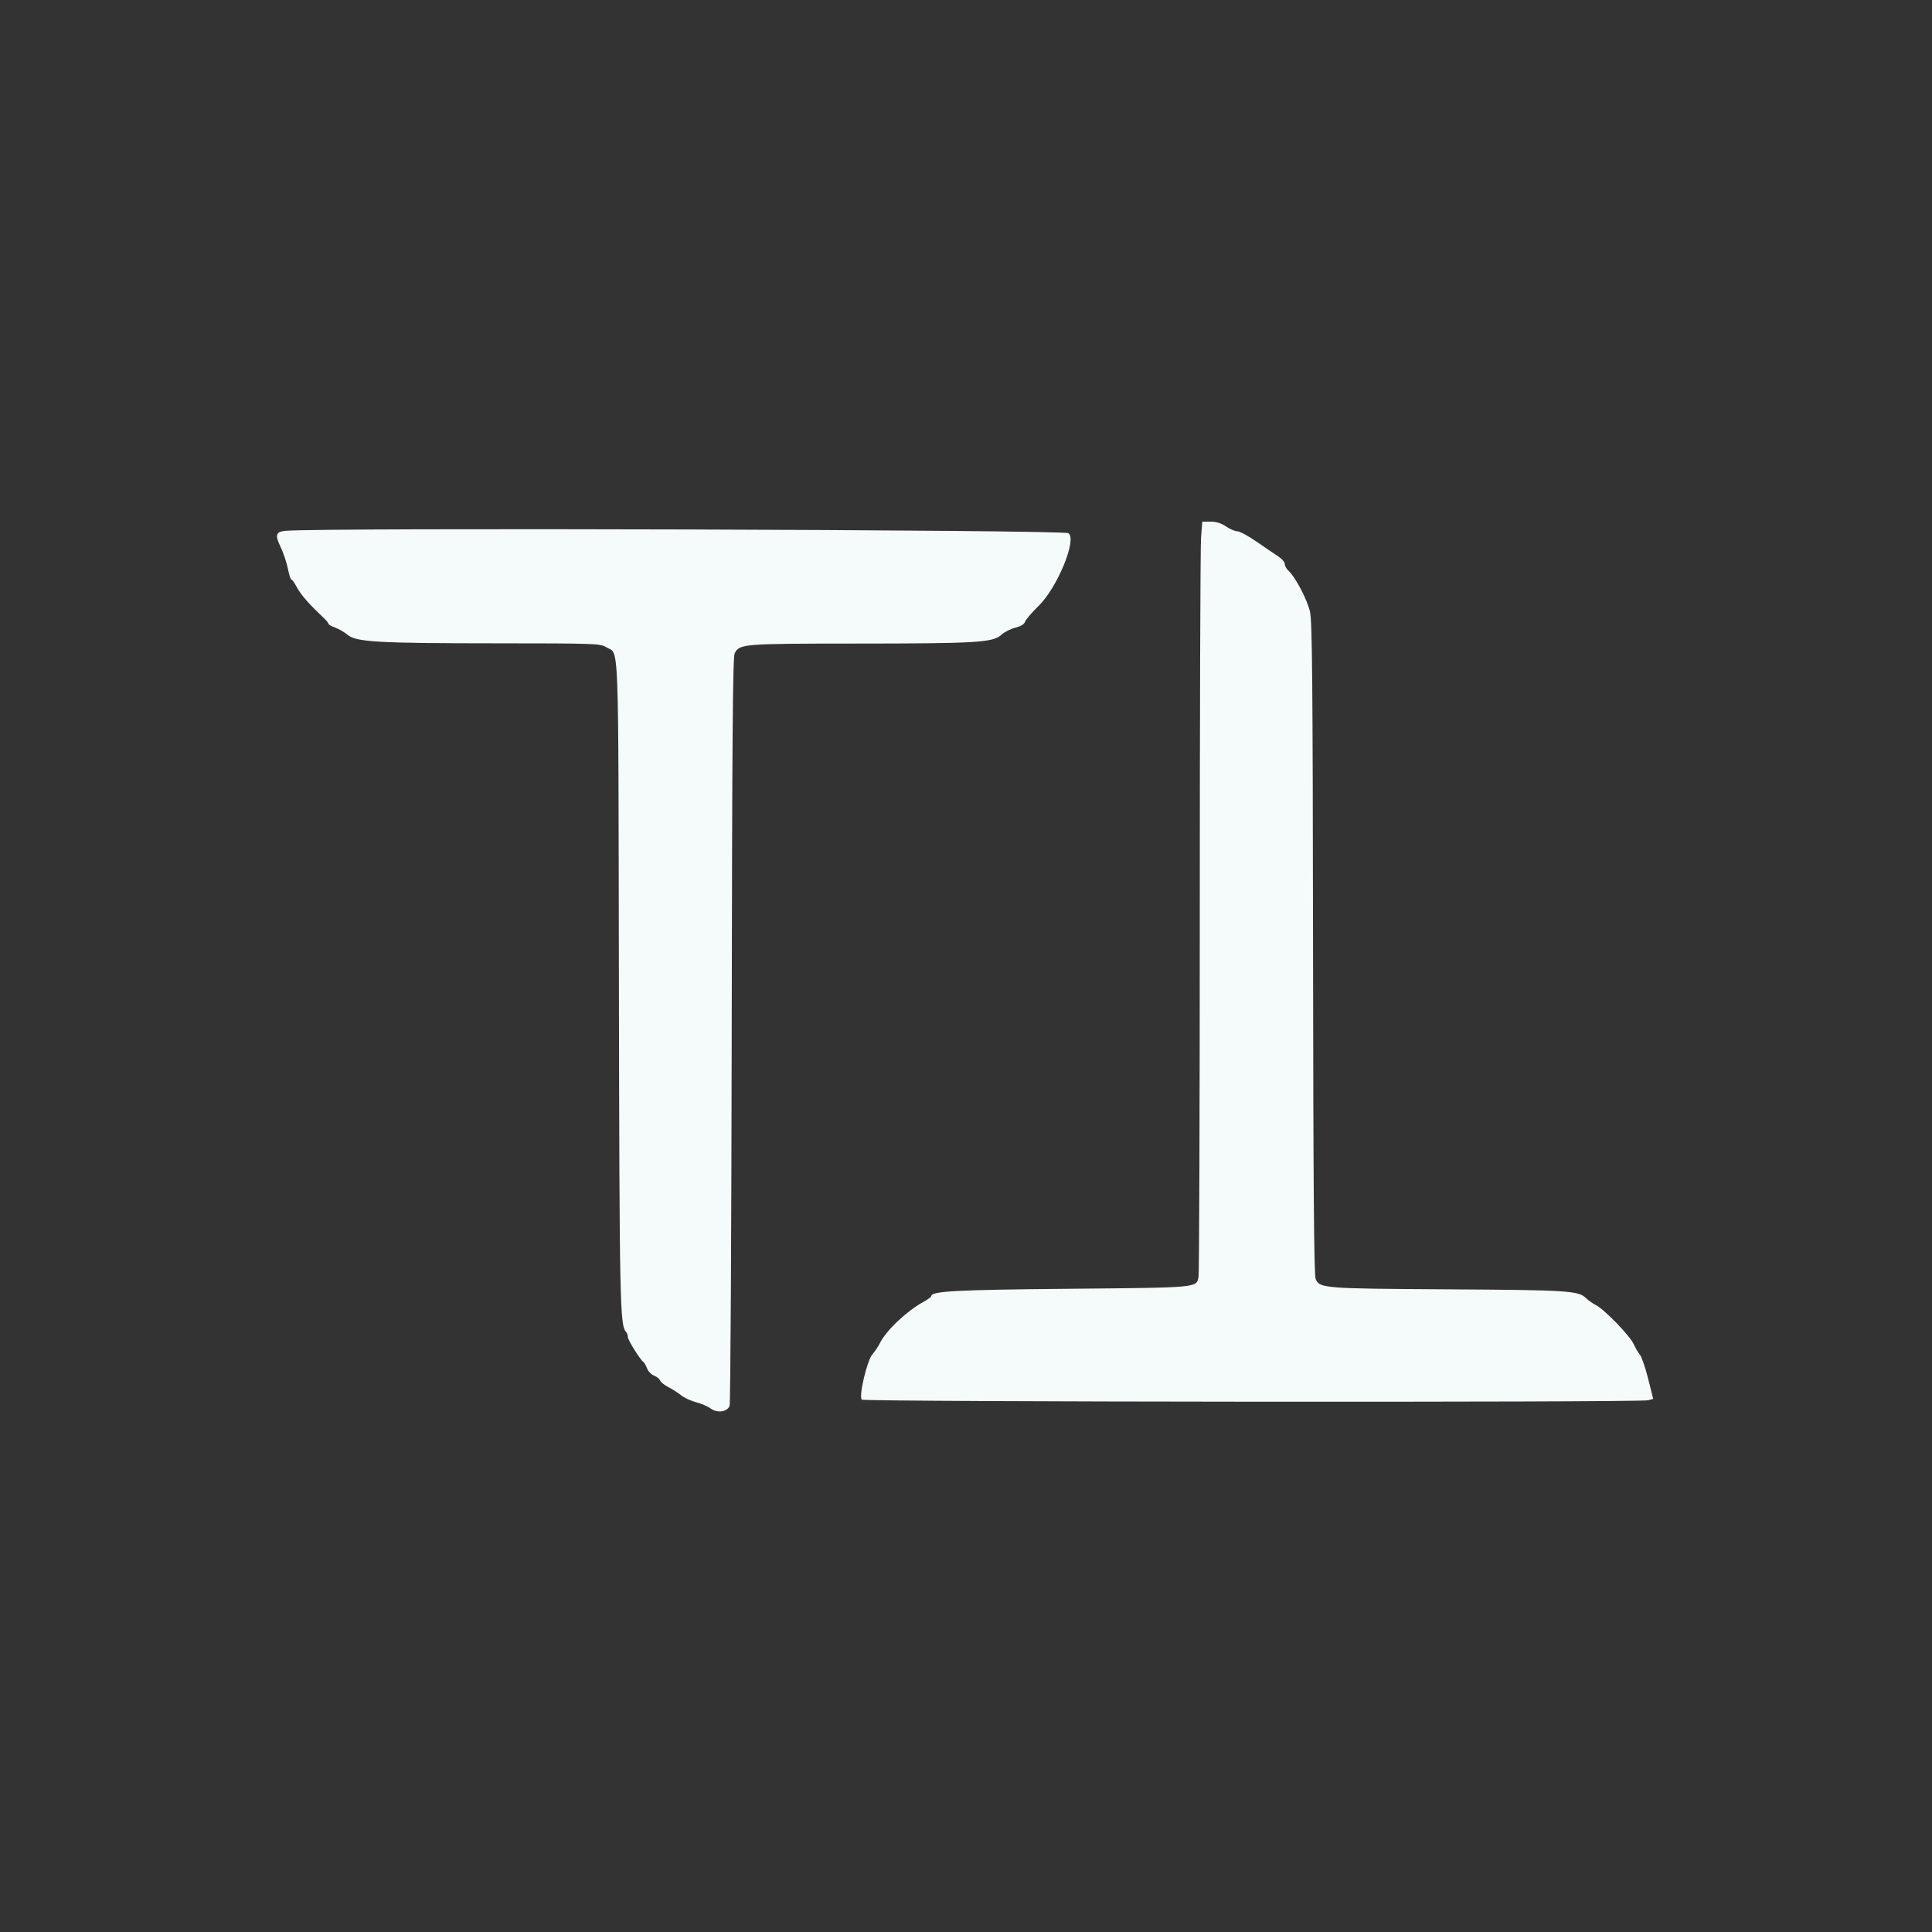 <svg id="svg" version="1.1" xmlns="http://www.w3.org/2000/svg" xmlns:xlink="http://www.w3.org/1999/xlink" width="50" height="50" viewBox="0, 0, 400,400"><rect x="0" y="0" width="400" height="400" fill="#333333" stroke="none"/><g id="svgg"><path id="path0" d="M248.662 111.300 C 248.520 113.115,248.404 148.013,248.402 188.850 C 248.401 229.688,248.286 263.669,248.147 264.364 C 247.694 266.631,248.231 266.581,221.600 266.826 C 197.839 267.044,192.800 267.313,192.800 268.359 C 192.800 268.521,192.035 269.075,191.100 269.592 C 187.676 271.485,183.516 275.427,182.204 278.024 C 181.821 278.781,181.109 279.850,180.621 280.400 C 179.512 281.648,177.756 289.116,178.416 289.776 C 178.906 290.266,339.502 290.396,341.237 289.908 L 342.275 289.616 341.228 285.440 C 340.652 283.142,339.900 280.934,339.557 280.531 C 339.215 280.129,338.626 279.127,338.250 278.304 C 337.443 276.539,332.220 271.141,330.416 270.208 C 329.724 269.850,328.800 269.200,328.364 268.764 C 326.829 267.229,324.637 267.089,299.800 266.943 C 273.924 266.791,273.201 266.734,272.390 264.777 C 272.050 263.956,271.909 246.051,271.851 196.333 C 271.786 140.221,271.679 128.601,271.212 126.607 C 270.628 124.110,268.184 119.453,266.802 118.202 C 266.361 117.803,266.000 117.162,266.000 116.778 C 266.000 116.393,265.415 115.699,264.700 115.235 C 263.985 114.771,261.977 113.403,260.237 112.196 C 258.497 110.988,256.677 110.000,256.193 110.000 C 255.708 110.000,254.649 109.550,253.838 109.000 C 252.830 108.316,251.820 108.000,250.642 108.000 L 248.919 108.000 248.662 111.300 M59.078 109.903 C 57.084 110.097,56.896 110.764,58.120 113.305 C 58.675 114.457,59.338 116.435,59.593 117.700 C 59.848 118.965,60.183 120.000,60.337 120.000 C 60.492 120.000,60.973 120.675,61.407 121.500 C 62.238 123.079,63.963 125.059,66.900 127.807 C 67.505 128.373,68.000 128.972,68.000 129.138 C 68.000 129.304,68.630 129.667,69.400 129.946 C 70.170 130.224,71.325 130.893,71.966 131.433 C 73.740 132.926,78.133 133.178,102.600 133.191 C 123.294 133.202,124.254 133.236,125.478 133.982 C 128.235 135.664,128.005 129.672,128.137 203.243 C 128.257 270.171,128.345 274.424,129.638 275.780 C 129.837 275.989,130.000 276.464,130.000 276.835 C 130.000 277.467,132.557 281.550,133.240 282.008 C 133.410 282.123,133.738 282.711,133.968 283.315 C 134.198 283.920,134.843 284.588,135.403 284.801 C 135.963 285.014,136.528 285.468,136.660 285.811 C 136.791 286.154,137.572 286.778,138.396 287.198 C 139.219 287.618,140.412 288.382,141.047 288.895 C 141.681 289.408,143.065 290.048,144.122 290.318 C 145.179 290.588,146.533 291.170,147.131 291.613 C 148.500 292.624,150.570 292.331,151.056 291.057 C 151.235 290.586,151.432 255.573,151.493 213.251 C 151.580 152.835,151.711 136.082,152.102 135.282 C 153.064 133.313,153.790 133.253,176.800 133.243 C 202.516 133.232,205.587 133.045,207.382 131.382 C 207.963 130.843,209.235 130.201,210.207 129.957 C 211.366 129.665,212.060 129.241,212.224 128.725 C 212.361 128.292,213.630 126.810,215.044 125.430 C 218.952 121.618,223.061 111.550,221.184 110.390 C 220.028 109.676,66.175 109.214,59.078 109.903 " stroke="none" fill="#f5fbfb" fill-rule="evenodd"></path><path id="path1" d="M0.000 200.000 L 0.000 400.000 200.000 400.000 L 400.000 400.000 400.000 200.000 L 400.000 0.000 200.000 0.000 L 0.000 0.000 0.000 200.000 M255.869 106.217 C 256.347 106.318,257.259 106.838,257.896 107.374 C 258.533 107.910,259.582 108.478,260.227 108.637 C 260.872 108.797,261.940 109.314,262.600 109.786 C 263.260 110.259,264.475 110.991,265.300 111.414 C 266.125 111.836,266.800 112.468,266.800 112.818 C 266.800 113.168,268.126 114.793,269.747 116.430 C 271.824 118.527,272.782 119.818,272.991 120.803 C 273.155 121.571,273.562 122.510,273.896 122.889 C 274.974 124.111,275.119 132.765,275.164 198.389 C 275.203 254.986,275.276 262.248,275.818 262.789 C 276.346 263.318,279.551 263.427,299.714 263.600 C 322.661 263.797,323.020 263.813,324.400 264.659 C 325.170 265.132,326.844 265.732,328.119 265.992 C 329.724 266.319,330.807 266.824,331.633 267.632 C 332.290 268.275,333.035 268.800,333.288 268.800 C 333.541 268.800,334.602 269.520,335.646 270.400 C 336.690 271.280,337.830 272.000,338.180 272.000 C 338.531 272.000,339.021 272.447,339.270 272.994 C 339.519 273.541,340.129 274.255,340.625 274.580 C 341.216 274.967,341.673 275.850,341.949 277.138 C 342.181 278.220,342.721 279.712,343.149 280.453 C 343.577 281.194,344.236 283.240,344.614 285.000 C 344.991 286.760,345.530 288.470,345.811 288.800 C 346.483 289.589,345.072 292.954,343.842 293.494 C 343.339 293.715,309.506 293.905,259.756 293.966 L 176.513 294.069 175.656 292.981 C 175.185 292.382,174.800 291.646,174.800 291.346 C 174.800 291.046,174.632 290.800,174.427 290.800 C 173.696 290.800,173.533 289.162,174.167 288.194 C 174.515 287.663,174.800 286.870,174.800 286.432 C 174.800 285.407,176.628 280.357,177.114 280.041 C 177.317 279.908,177.704 279.126,177.973 278.301 C 178.241 277.477,178.782 276.577,179.173 276.301 C 179.565 276.026,180.253 275.080,180.703 274.200 C 181.506 272.628,183.665 270.777,187.001 268.800 C 187.929 268.250,189.299 267.396,190.044 266.901 C 190.790 266.407,191.760 266.000,192.200 265.996 C 193.646 265.983,194.800 265.516,194.800 264.943 C 194.800 263.792,197.214 263.659,220.378 263.532 C 237.899 263.436,244.168 263.280,244.456 262.932 C 244.707 262.630,244.834 234.681,244.813 184.661 C 244.786 122.013,244.879 106.797,245.290 106.540 C 246.385 105.855,253.159 105.648,255.869 106.217 M223.869 106.505 C 224.127 106.672,224.458 107.355,224.605 108.022 C 224.751 108.689,225.260 109.600,225.736 110.046 C 226.530 110.791,226.546 110.896,225.933 111.348 C 225.566 111.618,225.144 112.551,224.995 113.420 C 224.605 115.697,223.877 117.753,223.339 118.099 C 223.084 118.264,222.642 119.305,222.358 120.413 C 221.792 122.623,217.407 128.554,216.012 128.996 C 215.588 129.131,215.141 129.555,215.020 129.938 C 214.749 130.790,210.286 133.464,207.010 134.736 C 201.887 136.725,200.907 136.792,177.663 136.752 C 161.688 136.724,155.803 136.837,155.463 137.177 C 155.116 137.524,154.979 157.202,154.916 215.664 C 154.837 290.126,154.800 293.713,154.116 294.231 C 152.715 295.294,144.097 294.167,141.600 292.594 C 140.830 292.109,138.709 290.857,136.887 289.810 C 134.870 288.653,133.354 287.484,133.013 286.825 C 132.705 286.229,132.146 285.487,131.772 285.177 C 131.398 284.866,130.637 283.893,130.082 283.014 C 129.528 282.135,128.652 281.084,128.137 280.679 C 127.567 280.230,127.102 279.327,126.949 278.371 C 126.811 277.507,126.584 276.800,126.445 276.800 C 124.992 276.800,125.007 277.428,124.800 206.133 C 124.690 168.257,124.487 137.154,124.349 137.016 C 124.211 136.878,113.918 136.776,101.475 136.790 C 78.949 136.815,75.820 136.658,74.406 135.427 C 74.073 135.136,73.080 134.676,72.200 134.404 C 69.996 133.724,68.000 132.742,68.000 132.337 C 68.000 132.152,67.800 132.000,67.556 132.000 C 67.311 132.000,66.246 131.276,65.189 130.391 C 64.132 129.506,62.729 128.594,62.070 128.365 C 61.335 128.108,60.781 127.580,60.634 126.995 C 60.503 126.471,59.869 125.732,59.225 125.351 C 57.947 124.596,56.800 122.142,56.800 120.162 C 56.800 119.495,56.440 118.205,56.000 117.294 C 55.560 116.384,55.198 115.135,55.195 114.519 C 55.186 112.707,54.765 111.643,53.957 111.386 C 52.979 111.076,52.981 110.123,53.960 109.813 C 54.378 109.680,54.833 109.123,54.970 108.575 C 55.621 105.982,47.819 106.200,140.000 106.200 C 185.870 106.200,223.611 106.337,223.869 106.505 M277.513 107.900 C 279.134 109.960,279.378 110.960,278.628 112.464 C 277.718 114.288,277.854 116.232,279.057 118.607 C 280.760 121.970,279.620 124.239,277.529 121.650 C 277.018 121.017,276.195 120.291,275.700 120.036 C 275.205 119.781,274.800 119.334,274.800 119.044 C 274.800 118.754,274.350 118.031,273.800 117.438 C 273.050 116.628,272.800 115.921,272.800 114.605 C 272.800 112.347,272.261 110.962,271.284 110.706 C 269.448 110.226,270.079 106.593,271.934 106.965 C 272.520 107.083,273.630 107.023,274.400 106.831 C 275.170 106.639,275.920 106.463,276.066 106.441 C 276.213 106.418,276.864 107.075,277.513 107.900 M49.483 110.095 C 49.387 110.593,49.305 110.280,49.301 109.400 C 49.296 108.520,49.375 108.113,49.475 108.495 C 49.575 108.878,49.579 109.598,49.483 110.095 M231.847 117.026 C 232.446 117.811,233.592 118.788,234.394 119.197 C 237.195 120.626,237.505 124.056,234.886 124.629 C 234.289 124.760,233.242 125.148,232.560 125.492 C 229.958 126.804,228.044 125.022,229.347 122.502 C 229.943 121.350,229.924 121.283,228.644 120.043 C 227.029 118.477,227.332 116.169,229.192 115.878 C 229.747 115.791,230.326 115.693,230.480 115.660 C 230.633 115.627,231.249 116.242,231.847 117.026 M39.991 118.544 C 39.986 119.015,39.666 119.811,39.280 120.313 L 38.578 121.225 37.272 119.949 L 35.967 118.672 37.282 117.315 L 38.598 115.957 39.299 116.823 C 39.685 117.299,39.996 118.074,39.991 118.544 M58.213 130.900 C 58.507 132.496,58.412 132.574,56.400 132.404 C 54.836 132.272,54.745 132.047,55.704 130.679 C 57.316 128.379,57.757 128.418,58.213 130.900 M218.000 134.600 C 218.000 135.374,217.215 135.775,216.702 135.262 C 216.398 134.958,216.421 134.657,216.782 134.221 C 217.346 133.542,218.000 133.745,218.000 134.600 M63.120 134.480 C 64.793 136.153,63.208 139.571,61.300 138.406 C 59.483 137.296,59.350 134.552,61.100 134.287 C 61.705 134.195,62.299 134.093,62.420 134.060 C 62.541 134.027,62.856 134.216,63.120 134.480 M46.933 138.535 C 47.568 141.221,45.082 142.694,42.218 141.328 C 40.783 140.644,40.736 140.558,40.980 139.035 C 41.584 135.256,46.069 134.880,46.933 138.535 M225.500 218.300 C 225.441 231.225,225.393 220.650,225.393 194.800 C 225.393 168.950,225.441 158.375,225.500 171.300 C 225.558 184.225,225.558 205.375,225.500 218.300 M238.761 249.741 C 237.950 250.716,237.325 249.394,237.938 248.000 L 238.553 246.600 238.799 248.000 C 238.935 248.770,238.918 249.554,238.761 249.741 M212.167 248.643 C 212.594 248.807,212.800 249.392,212.800 250.443 L 212.800 252.000 210.600 252.000 L 208.400 252.000 208.400 250.680 C 208.400 248.657,209.979 247.803,212.167 248.643 M337.105 249.475 C 336.722 249.575,336.002 249.579,335.505 249.483 C 335.007 249.387,335.320 249.305,336.200 249.301 C 337.080 249.296,337.487 249.375,337.105 249.475 M118.980 253.293 C 118.719 254.478,118.669 254.509,118.151 253.801 C 117.472 252.872,117.446 251.914,118.083 251.277 C 118.800 250.560,119.322 251.733,118.980 253.293 M216.462 253.800 C 217.076 254.529,217.080 254.662,216.506 255.300 C 215.225 256.724,214.400 255.947,214.400 253.318 C 214.400 251.783,214.854 251.889,216.462 253.800 M234.844 252.919 C 235.590 253.425,236.509 253.957,236.887 254.102 C 237.392 254.295,238.800 256.692,238.800 257.358 C 238.800 257.391,238.170 257.757,237.400 258.172 C 235.545 259.171,233.384 258.563,231.417 256.488 C 229.678 254.653,229.677 254.725,231.491 253.229 C 233.275 251.759,233.150 251.770,234.844 252.919 M332.000 253.400 C 332.000 254.733,331.933 254.800,330.600 254.800 C 329.267 254.800,329.200 254.733,329.200 253.400 C 329.200 252.067,329.267 252.000,330.600 252.000 C 331.933 252.000,332.000 252.067,332.000 253.400 M285.269 253.862 C 286.280 254.777,286.194 255.054,284.740 255.561 C 282.215 256.441,279.376 255.733,280.185 254.424 C 280.859 253.333,284.268 252.956,285.269 253.862 M322.179 257.612 C 321.750 257.764,321.160 257.799,320.866 257.689 C 320.014 257.369,321.135 256.858,322.123 257.116 C 322.930 257.327,322.931 257.344,322.179 257.612 M353.600 258.600 C 353.600 259.933,353.533 260.000,352.200 260.000 C 350.867 260.000,350.800 259.933,350.800 258.600 C 350.800 257.267,350.867 257.200,352.200 257.200 C 353.533 257.200,353.600 257.267,353.600 258.600 M181.785 262.249 C 182.348 262.466,182.360 262.585,181.869 263.149 C 181.559 263.507,181.132 264.340,180.921 265.000 C 180.499 266.319,179.358 266.727,178.050 266.027 C 177.303 265.627,177.294 265.533,177.890 264.302 C 179.019 261.970,179.877 261.517,181.785 262.249 M342.723 267.322 C 343.011 267.550,343.498 268.338,343.805 269.074 C 344.112 269.809,344.642 270.518,344.982 270.648 C 345.400 270.809,345.581 271.357,345.540 272.343 C 345.490 273.551,345.452 273.612,345.313 272.700 C 345.175 271.785,344.947 271.600,343.964 271.600 C 343.070 271.600,342.687 271.356,342.400 270.601 C 342.164 269.978,341.413 269.359,340.410 268.957 C 338.727 268.284,338.355 267.489,339.438 266.883 C 340.170 266.473,341.953 266.711,342.723 267.322 M121.657 282.939 L 121.312 284.200 120.915 282.800 C 120.409 281.018,121.079 279.180,121.661 280.753 C 121.851 281.266,121.849 282.238,121.657 282.939 M354.243 283.100 C 354.535 283.485,354.780 284.475,354.787 285.300 C 354.796 286.361,354.976 286.800,355.400 286.800 C 356.670 286.800,356.143 289.470,354.734 290.173 C 352.833 291.121,351.786 290.152,352.710 288.300 C 353.294 287.130,353.281 286.947,352.514 285.547 C 351.319 283.366,352.827 281.234,354.243 283.100 M132.571 291.429 C 133.314 292.171,133.303 292.078,132.810 293.374 C 132.595 293.938,132.105 294.400,131.721 294.400 C 131.169 294.400,131.272 294.642,132.211 295.550 C 132.865 296.183,133.723 297.173,134.119 297.750 C 134.514 298.328,135.099 298.800,135.419 298.800 C 136.377 298.800,136.307 300.976,135.314 302.087 C 134.860 302.595,134.511 302.673,133.976 302.387 C 133.578 302.174,132.983 302.000,132.654 302.000 C 126.036 302.000,121.670 291.776,128.196 291.560 C 128.858 291.538,129.850 291.376,130.400 291.200 C 131.848 290.736,131.883 290.740,132.571 291.429 M159.548 296.937 C 160.076 297.574,159.749 298.000,158.733 298.000 C 158.017 298.000,157.736 297.198,158.267 296.667 C 158.671 296.263,159.055 296.344,159.548 296.937 M154.130 302.263 C 154.492 302.625,153.595 303.644,153.155 303.372 C 152.603 303.031,152.737 302.000,153.333 302.000 C 153.627 302.000,153.985 302.118,154.130 302.263 M110.305 305.475 C 109.922 305.575,109.202 305.579,108.705 305.483 C 108.207 305.387,108.520 305.305,109.400 305.301 C 110.280 305.296,110.687 305.375,110.305 305.475 M176.272 307.680 C 177.411 308.092,177.600 308.349,177.600 309.480 L 177.600 310.800 174.800 310.800 L 172.000 310.800 172.000 309.420 C 172.000 307.329,173.552 306.697,176.272 307.680 M121.483 318.095 C 121.387 318.593,121.305 318.280,121.301 317.400 C 121.296 316.520,121.375 316.113,121.475 316.495 C 121.575 316.878,121.579 317.598,121.483 318.095 " stroke="none" fill="none" fill-rule="evenodd"></path><path id="path2" d="M56.010 106.790 C 55.576 107.224,55.108 108.028,54.970 108.575 C 54.833 109.123,54.378 109.680,53.960 109.813 C 53.038 110.105,52.962 111.023,53.833 111.357 C 54.762 111.714,54.800 111.686,54.800 110.659 C 54.800 109.336,56.456 107.025,57.514 106.872 C 58.001 106.802,58.400 106.577,58.400 106.372 C 58.400 105.704,56.819 105.981,56.010 106.790 M129.315 106.296 C 130.588 106.376,132.568 106.375,133.715 106.294 C 134.862 106.214,133.820 106.149,131.400 106.150 C 128.980 106.151,128.042 106.216,129.315 106.296 M154.100 106.294 C 155.145 106.376,156.855 106.376,157.900 106.294 C 158.945 106.212,158.090 106.144,156.000 106.144 C 153.910 106.144,153.055 106.212,154.100 106.294 M167.900 106.295 C 169.055 106.376,170.945 106.376,172.100 106.295 C 173.255 106.214,172.310 106.148,170.000 106.148 C 167.690 106.148,166.745 106.214,167.900 106.295 M201.700 106.298 C 203.845 106.370,207.355 106.370,209.500 106.298 C 211.645 106.226,209.890 106.167,205.600 106.167 C 201.310 106.167,199.555 106.226,201.700 106.298 M215.633 106.149 C 215.725 106.232,217.235 106.420,218.989 106.568 C 222.398 106.855,223.209 107.284,224.286 109.366 C 224.872 110.500,224.858 111.333,224.189 115.200 C 224.026 116.145,224.068 116.405,224.320 116.000 C 224.525 115.670,224.814 114.605,224.962 113.633 C 225.110 112.661,225.539 111.638,225.915 111.361 C 226.553 110.891,226.540 110.800,225.736 110.046 C 225.260 109.600,224.751 108.686,224.603 108.014 C 224.456 107.343,224.001 106.615,223.594 106.397 C 222.921 106.037,215.242 105.798,215.633 106.149 M245.500 106.432 C 244.881 106.793,244.807 107.494,244.859 112.520 L 244.918 118.200 245.221 113.677 C 245.612 107.853,245.722 107.483,247.288 106.704 L 248.600 106.051 247.400 106.038 C 246.740 106.030,245.885 106.208,245.500 106.432 M254.033 106.143 C 254.125 106.221,254.830 106.401,255.600 106.542 C 256.585 106.723,256.822 106.682,256.400 106.406 C 255.858 106.050,253.637 105.803,254.033 106.143 M274.400 106.831 C 273.630 107.023,272.520 107.083,271.934 106.965 C 270.079 106.593,269.448 110.226,271.284 110.706 C 272.261 110.962,272.800 112.347,272.800 114.605 C 272.800 115.921,273.050 116.628,273.800 117.438 C 274.350 118.031,274.800 118.754,274.800 119.044 C 274.800 119.334,275.205 119.781,275.700 120.036 C 276.195 120.291,277.018 121.017,277.529 121.650 C 279.620 124.239,280.760 121.970,279.057 118.607 C 277.854 116.232,277.718 114.288,278.628 112.464 C 279.433 110.850,277.467 106.226,276.066 106.441 C 275.920 106.463,275.170 106.639,274.400 106.831 M49.301 109.400 C 49.305 110.280,49.387 110.593,49.483 110.095 C 49.579 109.598,49.575 108.878,49.475 108.495 C 49.375 108.113,49.296 108.520,49.301 109.400 M264.400 110.920 C 264.400 110.965,264.940 111.512,265.600 112.135 C 266.299 112.795,266.799 113.045,266.797 112.734 C 266.796 112.440,266.256 111.893,265.597 111.519 C 264.939 111.144,264.400 110.874,264.400 110.920 M268.026 115.135 C 268.782 116.089,269.659 117.259,269.976 117.735 C 270.292 118.211,270.889 118.984,271.302 119.454 C 271.715 119.924,272.677 121.904,273.440 123.854 C 274.764 127.240,274.815 127.310,274.578 125.400 C 274.441 124.300,274.095 123.130,273.809 122.800 C 273.523 122.470,273.155 121.571,272.991 120.803 C 272.779 119.804,271.832 118.549,269.673 116.403 C 267.750 114.491,267.151 114.030,268.026 115.135 M55.206 114.833 C 55.209 115.365,55.389 116.070,55.606 116.400 C 55.882 116.822,55.923 116.585,55.742 115.600 C 55.425 113.875,55.198 113.549,55.206 114.833 M229.192 115.878 C 227.332 116.169,227.029 118.477,228.644 120.043 C 229.924 121.283,229.943 121.350,229.347 122.502 C 228.044 125.022,229.958 126.804,232.560 125.492 C 233.242 125.148,234.289 124.760,234.886 124.629 C 237.505 124.056,237.195 120.626,234.394 119.197 C 233.592 118.788,232.446 117.811,231.847 117.026 C 231.249 116.242,230.633 115.627,230.480 115.660 C 230.326 115.693,229.747 115.791,229.192 115.878 M37.282 117.315 L 35.967 118.672 37.272 119.949 L 38.578 121.225 39.280 120.313 C 40.179 119.145,40.185 117.918,39.299 116.823 L 38.598 115.957 37.282 117.315 M56.839 119.987 C 56.780 122.076,57.885 124.559,59.225 125.351 C 59.869 125.732,60.503 126.471,60.634 126.995 C 60.782 127.581,61.336 128.109,62.077 128.367 L 63.281 128.787 61.941 127.202 C 58.680 123.349,58.163 122.578,57.539 120.647 C 56.899 118.663,56.877 118.642,56.839 119.987 M244.995 183.800 C 244.995 219.220,245.042 233.651,245.100 215.868 C 245.158 198.086,245.158 169.106,245.100 151.468 C 245.042 133.831,244.995 148.380,244.995 183.800 M56.997 129.117 C 56.253 129.648,54.807 131.957,55.104 132.138 C 55.428 132.337,57.081 132.515,57.945 132.444 C 58.353 132.411,58.420 132.025,58.213 130.900 C 57.900 129.194,57.568 128.708,56.997 129.117 M63.600 128.918 C 63.600 129.020,64.447 129.797,65.481 130.645 C 66.516 131.493,67.234 131.978,67.076 131.723 C 66.740 131.179,63.600 128.645,63.600 128.918 M216.782 134.221 C 216.421 134.657,216.398 134.958,216.702 135.262 C 217.215 135.775,218.000 135.374,218.000 134.600 C 218.000 133.745,217.346 133.542,216.782 134.221 M61.100 134.287 C 59.350 134.552,59.483 137.296,61.300 138.406 C 62.512 139.146,62.634 139.154,63.100 138.524 C 64.033 137.261,63.500 133.766,62.420 134.060 C 62.299 134.093,61.705 134.195,61.100 134.287 M74.377 135.372 C 75.417 136.625,78.709 136.801,99.720 136.720 L 120.600 136.639 98.800 136.417 C 79.079 136.217,76.878 136.129,75.720 135.498 C 74.165 134.650,73.745 134.611,74.377 135.372 M203.200 135.519 C 201.675 136.060,198.220 136.194,180.600 136.394 L 159.800 136.630 179.600 136.700 C 199.472 136.771,203.214 136.566,205.400 135.291 C 206.550 134.620,205.392 134.740,203.200 135.519 M43.587 135.942 C 40.638 137.181,39.869 140.208,42.218 141.328 C 45.082 142.694,47.568 141.221,46.933 138.535 C 46.547 136.903,44.703 135.474,43.587 135.942 M274.951 142.400 C 274.951 144.930,275.016 145.965,275.096 144.700 C 275.175 143.435,275.175 141.365,275.096 140.100 C 275.016 138.835,274.951 139.870,274.951 142.400 M225.393 194.800 C 225.393 220.650,225.441 231.225,225.500 218.300 C 225.558 205.375,225.558 184.225,225.500 171.300 C 225.441 158.375,225.393 168.950,225.393 194.800 M237.938 248.000 C 237.405 249.214,237.400 249.445,237.900 249.741 C 238.745 250.241,239.080 249.592,238.799 248.000 L 238.553 246.600 237.938 248.000 M208.880 248.880 C 208.616 249.144,208.400 249.954,208.400 250.680 L 208.400 252.000 210.600 252.000 L 212.800 252.000 212.800 250.443 C 212.800 249.392,212.594 248.807,212.167 248.643 C 211.125 248.243,209.392 248.368,208.880 248.880 M335.505 249.483 C 336.002 249.579,336.722 249.575,337.105 249.475 C 337.487 249.375,337.080 249.296,336.200 249.301 C 335.320 249.305,335.007 249.387,335.505 249.483 M118.083 251.277 C 117.446 251.914,117.472 252.872,118.151 253.801 C 118.669 254.509,118.719 254.478,118.980 253.293 C 119.322 251.733,118.800 250.560,118.083 251.277 M214.400 253.318 C 214.400 255.947,215.225 256.724,216.506 255.300 C 217.183 254.548,216.820 253.815,215.095 252.451 C 214.463 251.951,214.400 252.030,214.400 253.318 M231.491 253.229 C 229.677 254.725,229.678 254.653,231.417 256.488 C 233.384 258.563,235.545 259.171,237.400 258.172 C 238.170 257.757,238.800 257.391,238.800 257.358 C 238.800 256.692,237.392 254.295,236.887 254.102 C 236.509 253.957,235.590 253.425,234.844 252.919 C 233.150 251.770,233.275 251.759,231.491 253.229 M329.200 253.400 C 329.200 254.733,329.267 254.800,330.600 254.800 C 331.933 254.800,332.000 254.733,332.000 253.400 C 332.000 252.067,331.933 252.000,330.600 252.000 C 329.267 252.000,329.200 252.067,329.200 253.400 M244.946 256.600 C 244.947 258.800,245.014 259.649,245.095 258.487 C 245.176 257.324,245.176 255.524,245.093 254.487 C 245.011 253.449,244.945 254.400,244.946 256.600 M281.720 253.642 C 280.172 254.090,279.768 254.639,280.415 255.418 C 281.193 256.355,286.000 255.844,286.000 254.823 C 286.000 253.542,283.986 252.987,281.720 253.642 M320.811 257.193 C 320.107 257.628,321.196 257.962,322.179 257.612 C 322.931 257.344,322.930 257.327,322.123 257.116 C 321.664 256.996,321.074 257.031,320.811 257.193 M350.800 258.600 C 350.800 259.933,350.867 260.000,352.200 260.000 C 353.533 260.000,353.600 259.933,353.600 258.600 C 353.600 257.267,353.533 257.200,352.200 257.200 C 350.867 257.200,350.800 257.267,350.800 258.600 M178.909 262.500 C 177.579 264.209,177.242 265.594,178.050 266.027 C 179.358 266.727,180.499 266.319,180.921 265.000 C 181.132 264.340,181.559 263.507,181.869 263.149 C 182.360 262.585,182.348 262.466,181.785 262.249 C 180.724 261.842,179.326 261.964,178.909 262.500 M222.800 263.600 L 213.800 263.823 223.000 263.867 C 228.060 263.891,233.910 263.780,236.000 263.620 L 239.800 263.329 235.800 263.353 C 233.600 263.366,227.750 263.477,222.800 263.600 M195.700 264.012 C 194.355 264.553,194.547 265.276,195.899 264.762 C 196.503 264.533,198.348 264.201,199.999 264.026 L 203.000 263.706 199.800 263.679 C 198.040 263.663,196.195 263.813,195.700 264.012 M294.727 263.900 C 299.637 263.963,307.557 263.963,312.327 263.900 C 317.097 263.836,313.080 263.784,303.400 263.784 C 293.720 263.784,289.817 263.836,294.727 263.900 M339.438 266.883 C 338.355 267.489,338.727 268.284,340.410 268.957 C 341.413 269.359,342.164 269.978,342.400 270.601 C 342.687 271.356,343.070 271.600,343.964 271.600 C 344.947 271.600,345.175 271.785,345.313 272.700 C 345.452 273.612,345.490 273.551,345.540 272.343 C 345.581 271.357,345.400 270.809,344.982 270.648 C 344.642 270.518,344.112 269.809,343.805 269.074 C 342.950 267.029,340.961 266.030,339.438 266.883 M335.400 270.554 C 336.500 271.560,337.530 272.387,337.690 272.392 C 337.849 272.396,338.907 273.705,340.042 275.300 C 341.947 277.979,342.085 278.093,341.851 276.800 C 341.712 276.030,341.172 275.040,340.651 274.600 C 340.129 274.160,339.493 273.395,339.237 272.900 C 338.981 272.405,338.429 272.000,338.010 272.000 C 337.590 272.000,337.144 271.833,337.018 271.629 C 336.892 271.425,336.026 270.688,335.094 269.991 C 333.528 268.820,333.551 268.862,335.400 270.554 M124.887 271.600 C 124.879 273.901,125.086 274.869,125.870 276.197 C 126.625 277.476,126.867 276.657,126.203 275.069 C 125.869 274.269,125.438 272.667,125.245 271.508 L 124.894 269.400 124.887 271.600 M182.042 272.360 C 181.359 272.999,180.800 273.664,180.800 273.839 C 180.800 274.014,181.430 273.546,182.200 272.800 C 182.970 272.054,183.600 271.388,183.600 271.322 C 183.600 271.014,183.192 271.286,182.042 272.360 M179.100 276.414 C 178.495 277.074,178.000 277.829,178.000 278.092 C 178.000 278.589,180.355 276.028,180.384 275.500 C 180.409 275.036,180.280 275.128,179.100 276.414 M126.972 278.600 C 127.129 279.260,127.429 279.976,127.639 280.191 C 127.850 280.406,127.810 279.956,127.551 279.191 C 126.946 277.400,126.605 277.052,126.972 278.600 M120.918 280.615 C 120.652 281.137,120.650 281.869,120.915 282.800 L 121.312 284.200 121.657 282.939 C 122.115 281.268,121.528 279.422,120.918 280.615 M175.992 282.300 C 175.516 283.565,175.024 285.230,174.900 286.000 C 174.775 286.770,174.417 287.796,174.103 288.280 C 173.526 289.173,173.734 290.800,174.427 290.800 C 174.632 290.800,174.800 291.046,174.800 291.346 C 174.800 291.646,175.173 292.366,175.629 292.946 L 176.458 294.000 248.729 293.903 L 321.000 293.805 249.400 293.603 C 210.019 293.491,177.478 293.243,177.085 293.052 C 174.815 291.945,174.951 283.310,177.283 280.500 C 177.570 280.154,177.569 280.000,177.278 280.000 C 177.047 280.000,176.468 281.035,175.992 282.300 M352.269 283.223 C 351.756 283.955,351.783 284.213,352.514 285.547 C 353.281 286.947,353.294 287.130,352.710 288.300 C 351.786 290.152,352.833 291.121,354.734 290.173 C 356.143 289.470,356.670 286.800,355.400 286.800 C 354.976 286.800,354.796 286.361,354.787 285.300 C 354.766 282.770,353.384 281.631,352.269 283.223 M154.696 289.846 C 154.417 292.321,153.335 293.671,151.165 294.250 L 149.400 294.721 151.400 294.748 C 154.278 294.786,154.793 294.239,155.078 290.841 C 155.340 287.714,155.028 286.900,154.696 289.846 M345.200 289.164 C 345.200 291.798,343.769 293.158,340.400 293.723 C 339.782 293.827,340.043 293.912,341.081 293.946 C 343.240 294.015,344.652 293.361,345.179 292.045 C 345.409 291.470,345.768 290.608,345.975 290.129 C 346.250 289.495,346.196 289.129,345.776 288.780 C 345.305 288.389,345.200 288.459,345.200 289.164 M130.400 291.200 C 129.850 291.376,128.858 291.538,128.196 291.560 C 121.670 291.776,126.036 302.000,132.654 302.000 C 132.983 302.000,133.578 302.174,133.976 302.387 C 134.511 302.673,134.860 302.595,135.314 302.087 C 136.307 300.976,136.377 298.800,135.419 298.800 C 135.099 298.800,134.514 298.328,134.119 297.750 C 133.723 297.173,132.865 296.183,132.211 295.550 C 131.272 294.642,131.169 294.400,131.721 294.400 C 132.105 294.400,132.595 293.938,132.810 293.374 C 133.303 292.078,133.314 292.171,132.571 291.429 C 131.883 290.740,131.848 290.736,130.400 291.200 M158.267 296.667 C 157.736 297.198,158.017 298.000,158.733 298.000 C 159.749 298.000,160.076 297.574,159.548 296.937 C 159.055 296.344,158.671 296.263,158.267 296.667 M152.800 302.576 C 152.800 302.893,152.960 303.251,153.155 303.372 C 153.595 303.644,154.492 302.625,154.130 302.263 C 153.654 301.787,152.800 301.988,152.800 302.576 M108.705 305.483 C 109.202 305.579,109.922 305.575,110.305 305.475 C 110.687 305.375,110.280 305.296,109.400 305.301 C 108.520 305.305,108.207 305.387,108.705 305.483 M172.700 307.632 C 172.247 307.896,172.000 308.527,172.000 309.420 L 172.000 310.800 174.800 310.800 L 177.600 310.800 177.600 309.480 C 177.600 307.643,174.614 306.517,172.700 307.632 M121.301 317.400 C 121.305 318.280,121.387 318.593,121.483 318.095 C 121.579 317.598,121.575 316.878,121.475 316.495 C 121.375 316.113,121.296 316.520,121.301 317.400 " stroke="none" fill="none" fill-rule="evenodd"></path><path id="path3" d="M247.400 106.674 C 246.740 107.027,246.078 107.504,245.930 107.734 C 245.261 108.767,245.152 119.027,245.079 188.486 C 245.005 258.109,244.960 262.412,244.304 263.068 C 243.660 263.711,241.924 263.769,221.504 263.831 C 199.309 263.898,197.188 264.020,194.575 265.382 C 193.929 265.719,192.932 265.996,192.359 265.998 C 191.787 265.999,190.707 266.449,189.959 266.997 C 189.212 267.545,188.052 268.252,187.382 268.568 C 185.712 269.355,180.899 273.849,180.573 274.924 C 180.427 275.406,179.984 276.160,179.589 276.600 C 175.140 281.548,173.931 291.861,177.648 293.157 C 179.755 293.891,341.204 293.776,342.969 293.039 C 348.078 290.904,343.458 277.063,335.545 270.796 C 333.925 269.513,332.240 268.115,331.800 267.688 C 331.360 267.262,330.370 266.716,329.600 266.475 C 328.830 266.234,327.300 265.749,326.200 265.396 C 325.100 265.043,323.591 264.599,322.846 264.407 C 322.102 264.216,312.562 264.026,301.646 263.984 C 281.453 263.907,276.698 263.676,275.768 262.731 C 275.344 262.300,275.218 249.566,275.099 195.000 L 274.952 127.800 273.531 124.130 C 272.749 122.111,271.713 119.951,271.229 119.330 C 270.745 118.708,269.452 117.030,268.357 115.600 C 265.850 112.327,264.399 110.800,263.795 110.800 C 263.536 110.800,263.005 110.447,262.615 110.017 C 262.225 109.586,261.041 108.946,259.984 108.595 C 258.927 108.243,257.856 107.708,257.605 107.406 C 256.481 106.051,249.499 105.551,247.400 106.674 M57.604 106.753 C 55.906 107.232,54.691 109.483,54.971 111.630 C 55.478 115.526,57.863 122.377,59.236 123.883 C 59.796 124.497,60.555 125.486,60.923 126.080 C 61.291 126.674,62.809 128.137,64.296 129.332 C 65.783 130.526,67.540 131.980,68.200 132.562 C 68.860 133.144,69.850 133.725,70.400 133.852 C 72.782 134.403,75.205 135.176,76.069 135.661 C 76.794 136.069,82.190 136.231,100.467 136.392 C 113.374 136.507,124.084 136.750,124.267 136.933 C 124.450 137.117,124.690 167.537,124.800 204.533 L 125.000 271.800 126.528 276.300 C 127.368 278.775,128.208 280.800,128.395 280.800 C 128.582 280.800,129.146 281.475,129.649 282.300 C 131.571 285.455,134.908 288.720,137.975 290.447 C 139.639 291.384,141.473 292.473,142.052 292.868 C 144.775 294.726,152.327 294.586,153.773 292.649 L 154.600 291.541 154.800 214.591 C 154.962 152.228,155.098 137.541,155.520 137.120 C 155.928 136.711,160.896 136.549,178.720 136.363 L 201.400 136.125 205.421 134.963 C 209.761 133.708,213.632 131.635,214.434 130.136 C 214.710 129.621,215.089 129.200,215.277 129.200 C 216.522 129.200,221.674 123.084,222.173 121.014 C 222.330 120.362,222.785 119.102,223.184 118.214 C 225.199 113.730,225.102 109.575,222.936 107.540 L 221.936 106.600 140.268 106.536 C 95.351 106.501,58.152 106.599,57.604 106.753 M256.336 108.474 C 262.450 111.123,265.019 113.182,269.000 118.623 C 271.579 122.147,271.649 122.269,272.070 123.967 C 273.095 128.097,273.183 133.740,273.195 196.535 L 273.208 262.870 274.330 263.991 L 275.451 265.113 297.426 265.168 C 309.632 265.198,319.933 265.388,320.600 265.594 C 321.260 265.798,323.214 266.182,324.942 266.446 C 328.118 266.933,331.817 268.883,334.226 271.340 C 334.689 271.813,335.648 272.650,336.356 273.200 C 340.543 276.450,345.146 288.436,343.171 290.946 L 342.342 292.000 260.404 292.000 C 215.338 292.000,178.174 291.888,177.818 291.752 C 176.038 291.069,175.861 287.161,177.516 285.081 C 177.727 284.817,178.021 283.758,178.170 282.729 C 178.318 281.700,178.869 280.260,179.393 279.529 C 179.917 278.798,180.761 277.413,181.268 276.452 C 182.258 274.575,185.204 271.708,187.800 270.096 C 188.680 269.550,190.156 268.611,191.079 268.010 C 192.003 267.410,193.803 266.720,195.079 266.478 C 201.644 265.234,204.335 265.109,224.315 265.123 C 244.803 265.136,244.831 265.135,245.822 264.268 L 246.815 263.400 246.907 185.865 L 247.000 108.329 247.944 107.565 C 249.501 106.304,251.938 106.568,256.336 108.474 M221.486 108.556 C 223.987 109.422,224.089 110.251,222.342 115.546 C 221.498 118.106,220.615 120.528,220.382 120.929 C 220.148 121.330,219.608 122.327,219.183 123.143 C 218.757 123.960,217.435 125.432,216.246 126.414 C 215.056 127.396,213.790 128.684,213.433 129.276 C 213.076 129.867,212.382 130.474,211.892 130.625 C 211.401 130.775,210.010 131.503,208.800 132.241 C 207.136 133.257,205.821 133.692,203.406 134.027 C 201.650 134.270,200.062 134.562,199.879 134.675 C 199.695 134.789,189.639 134.856,177.532 134.824 L 155.520 134.766 154.166 135.799 L 152.811 136.832 152.811 214.316 L 152.811 291.800 151.853 292.640 C 150.023 294.245,143.370 292.320,137.770 288.565 C 134.604 286.442,134.721 286.558,131.774 282.656 C 126.183 275.253,126.430 279.048,126.447 200.654 L 126.461 137.108 125.356 135.954 L 124.250 134.800 102.425 134.793 C 74.185 134.783,71.395 134.353,66.381 129.239 C 65.821 128.668,64.700 127.689,63.892 127.064 C 63.083 126.439,62.027 125.269,61.546 124.464 C 61.064 123.659,60.328 122.616,59.910 122.147 C 59.491 121.678,58.878 120.238,58.548 118.947 C 58.217 117.656,57.610 115.880,57.199 115.000 C 55.473 111.304,55.904 108.652,58.291 108.284 C 61.269 107.823,220.136 108.089,221.486 108.556 " stroke="none" fill="none" fill-rule="evenodd"></path><path id="path4" d="M247.944 107.565 L 247.000 108.329 246.907 185.865 L 246.815 263.400 245.822 264.268 C 244.831 265.135,244.803 265.136,224.315 265.123 C 204.335 265.109,201.644 265.234,195.079 266.478 C 193.803 266.720,192.003 267.410,191.079 268.010 C 190.156 268.611,188.680 269.550,187.800 270.096 C 185.204 271.708,182.258 274.575,181.268 276.452 C 180.761 277.413,179.917 278.798,179.393 279.529 C 178.869 280.260,178.318 281.700,178.170 282.729 C 178.021 283.758,177.727 284.817,177.516 285.081 C 175.861 287.161,176.038 291.069,177.818 291.752 C 178.174 291.888,215.338 292.000,260.404 292.000 L 342.342 292.000 343.171 290.946 C 344.261 289.560,344.221 288.792,342.841 284.775 C 340.864 279.014,338.569 274.917,336.356 273.200 C 335.648 272.650,334.689 271.813,334.226 271.340 C 331.817 268.883,328.118 266.933,324.942 266.446 C 323.214 266.182,321.260 265.798,320.600 265.594 C 319.933 265.388,309.632 265.198,297.426 265.168 L 275.451 265.113 274.330 263.991 L 273.208 262.870 273.195 196.535 C 273.183 133.740,273.095 128.097,272.070 123.967 C 271.649 122.269,271.579 122.147,269.000 118.623 C 262.993 110.413,251.731 104.498,247.944 107.565 M58.291 108.284 C 55.904 108.652,55.473 111.304,57.199 115.000 C 57.610 115.880,58.217 117.656,58.548 118.947 C 58.878 120.238,59.491 121.678,59.910 122.147 C 60.328 122.616,61.064 123.659,61.546 124.464 C 62.027 125.269,63.083 126.439,63.892 127.064 C 64.700 127.689,65.821 128.668,66.381 129.239 C 71.395 134.353,74.185 134.783,102.425 134.793 L 124.250 134.800 125.356 135.954 L 126.461 137.108 126.447 200.654 C 126.430 279.048,126.183 275.253,131.774 282.656 C 134.721 286.558,134.604 286.442,137.770 288.565 C 143.370 292.320,150.023 294.245,151.853 292.640 L 152.811 291.800 152.811 214.316 L 152.811 136.832 154.166 135.799 L 155.520 134.766 177.532 134.824 C 189.639 134.856,199.695 134.789,199.879 134.675 C 200.062 134.562,201.650 134.270,203.406 134.027 C 205.821 133.692,207.136 133.257,208.800 132.241 C 210.010 131.503,211.401 130.775,211.892 130.625 C 212.382 130.474,213.076 129.867,213.433 129.276 C 213.790 128.684,215.056 127.396,216.246 126.414 C 217.435 125.432,218.757 123.960,219.183 123.143 C 219.608 122.327,220.148 121.330,220.382 120.929 C 220.615 120.528,221.498 118.106,222.342 115.546 C 224.089 110.251,223.987 109.422,221.486 108.556 C 220.136 108.089,61.269 107.823,58.291 108.284 M253.838 109.000 C 254.649 109.550,255.708 110.000,256.193 110.000 C 256.677 110.000,258.497 110.988,260.237 112.196 C 261.977 113.403,263.985 114.771,264.700 115.235 C 265.415 115.699,266.000 116.393,266.000 116.778 C 266.000 117.162,266.361 117.803,266.802 118.202 C 268.184 119.453,270.628 124.110,271.212 126.607 C 271.679 128.601,271.786 140.221,271.851 196.333 C 271.909 246.051,272.050 263.956,272.390 264.777 C 273.201 266.734,273.924 266.791,299.800 266.943 C 324.637 267.089,326.829 267.229,328.364 268.764 C 328.800 269.200,329.724 269.850,330.416 270.208 C 332.220 271.141,337.443 276.539,338.250 278.304 C 338.626 279.127,339.215 280.129,339.557 280.531 C 339.900 280.934,340.652 283.142,341.228 285.440 L 342.275 289.616 341.237 289.908 C 339.502 290.396,178.906 290.266,178.416 289.776 C 177.756 289.116,179.512 281.648,180.621 280.400 C 181.109 279.850,181.821 278.781,182.204 278.024 C 183.516 275.427,187.676 271.485,191.100 269.592 C 192.035 269.075,192.800 268.521,192.800 268.359 C 192.800 267.313,197.839 267.044,221.600 266.826 C 248.231 266.581,247.694 266.631,248.147 264.364 C 248.286 263.669,248.401 229.688,248.402 188.850 C 248.404 148.013,248.520 113.115,248.662 111.300 L 248.919 108.000 250.642 108.000 C 251.820 108.000,252.830 108.316,253.838 109.000 M216.006 109.849 C 222.024 110.189,221.746 109.970,221.075 113.841 C 220.287 118.380,218.242 122.310,215.044 125.430 C 213.630 126.810,212.361 128.292,212.224 128.725 C 212.060 129.241,211.366 129.665,210.207 129.957 C 209.235 130.201,207.963 130.843,207.382 131.382 C 205.587 133.045,202.516 133.232,176.800 133.243 C 153.790 133.253,153.064 133.313,152.102 135.282 C 151.711 136.082,151.580 152.835,151.493 213.251 C 151.432 255.573,151.235 290.586,151.056 291.057 C 150.570 292.331,148.500 292.624,147.131 291.613 C 146.533 291.170,145.179 290.588,144.122 290.318 C 143.065 290.048,141.681 289.408,141.047 288.895 C 140.412 288.382,139.219 287.618,138.396 287.198 C 137.572 286.778,136.791 286.154,136.660 285.811 C 136.528 285.468,135.963 285.014,135.403 284.801 C 134.843 284.588,134.198 283.920,133.968 283.315 C 133.738 282.711,133.410 282.123,133.240 282.008 C 132.557 281.550,130.000 277.467,130.000 276.835 C 130.000 276.464,129.837 275.989,129.638 275.780 C 128.345 274.424,128.257 270.171,128.137 203.243 C 128.005 129.672,128.235 135.664,125.478 133.982 C 124.254 133.236,123.294 133.202,102.600 133.191 C 78.133 133.178,73.740 132.926,71.966 131.433 C 71.325 130.893,70.170 130.224,69.400 129.946 C 68.630 129.667,68.000 129.304,68.000 129.138 C 68.000 128.972,67.505 128.373,66.900 127.807 C 63.963 125.059,62.238 123.079,61.407 121.500 C 60.973 120.675,60.492 120.000,60.337 120.000 C 60.183 120.000,59.848 118.965,59.593 117.700 C 59.338 116.435,58.675 114.457,58.120 113.305 C 56.896 110.764,57.084 110.097,59.078 109.903 C 61.891 109.630,211.215 109.578,216.006 109.849 " stroke="none" fill="none" fill-rule="evenodd"></path></g></svg>